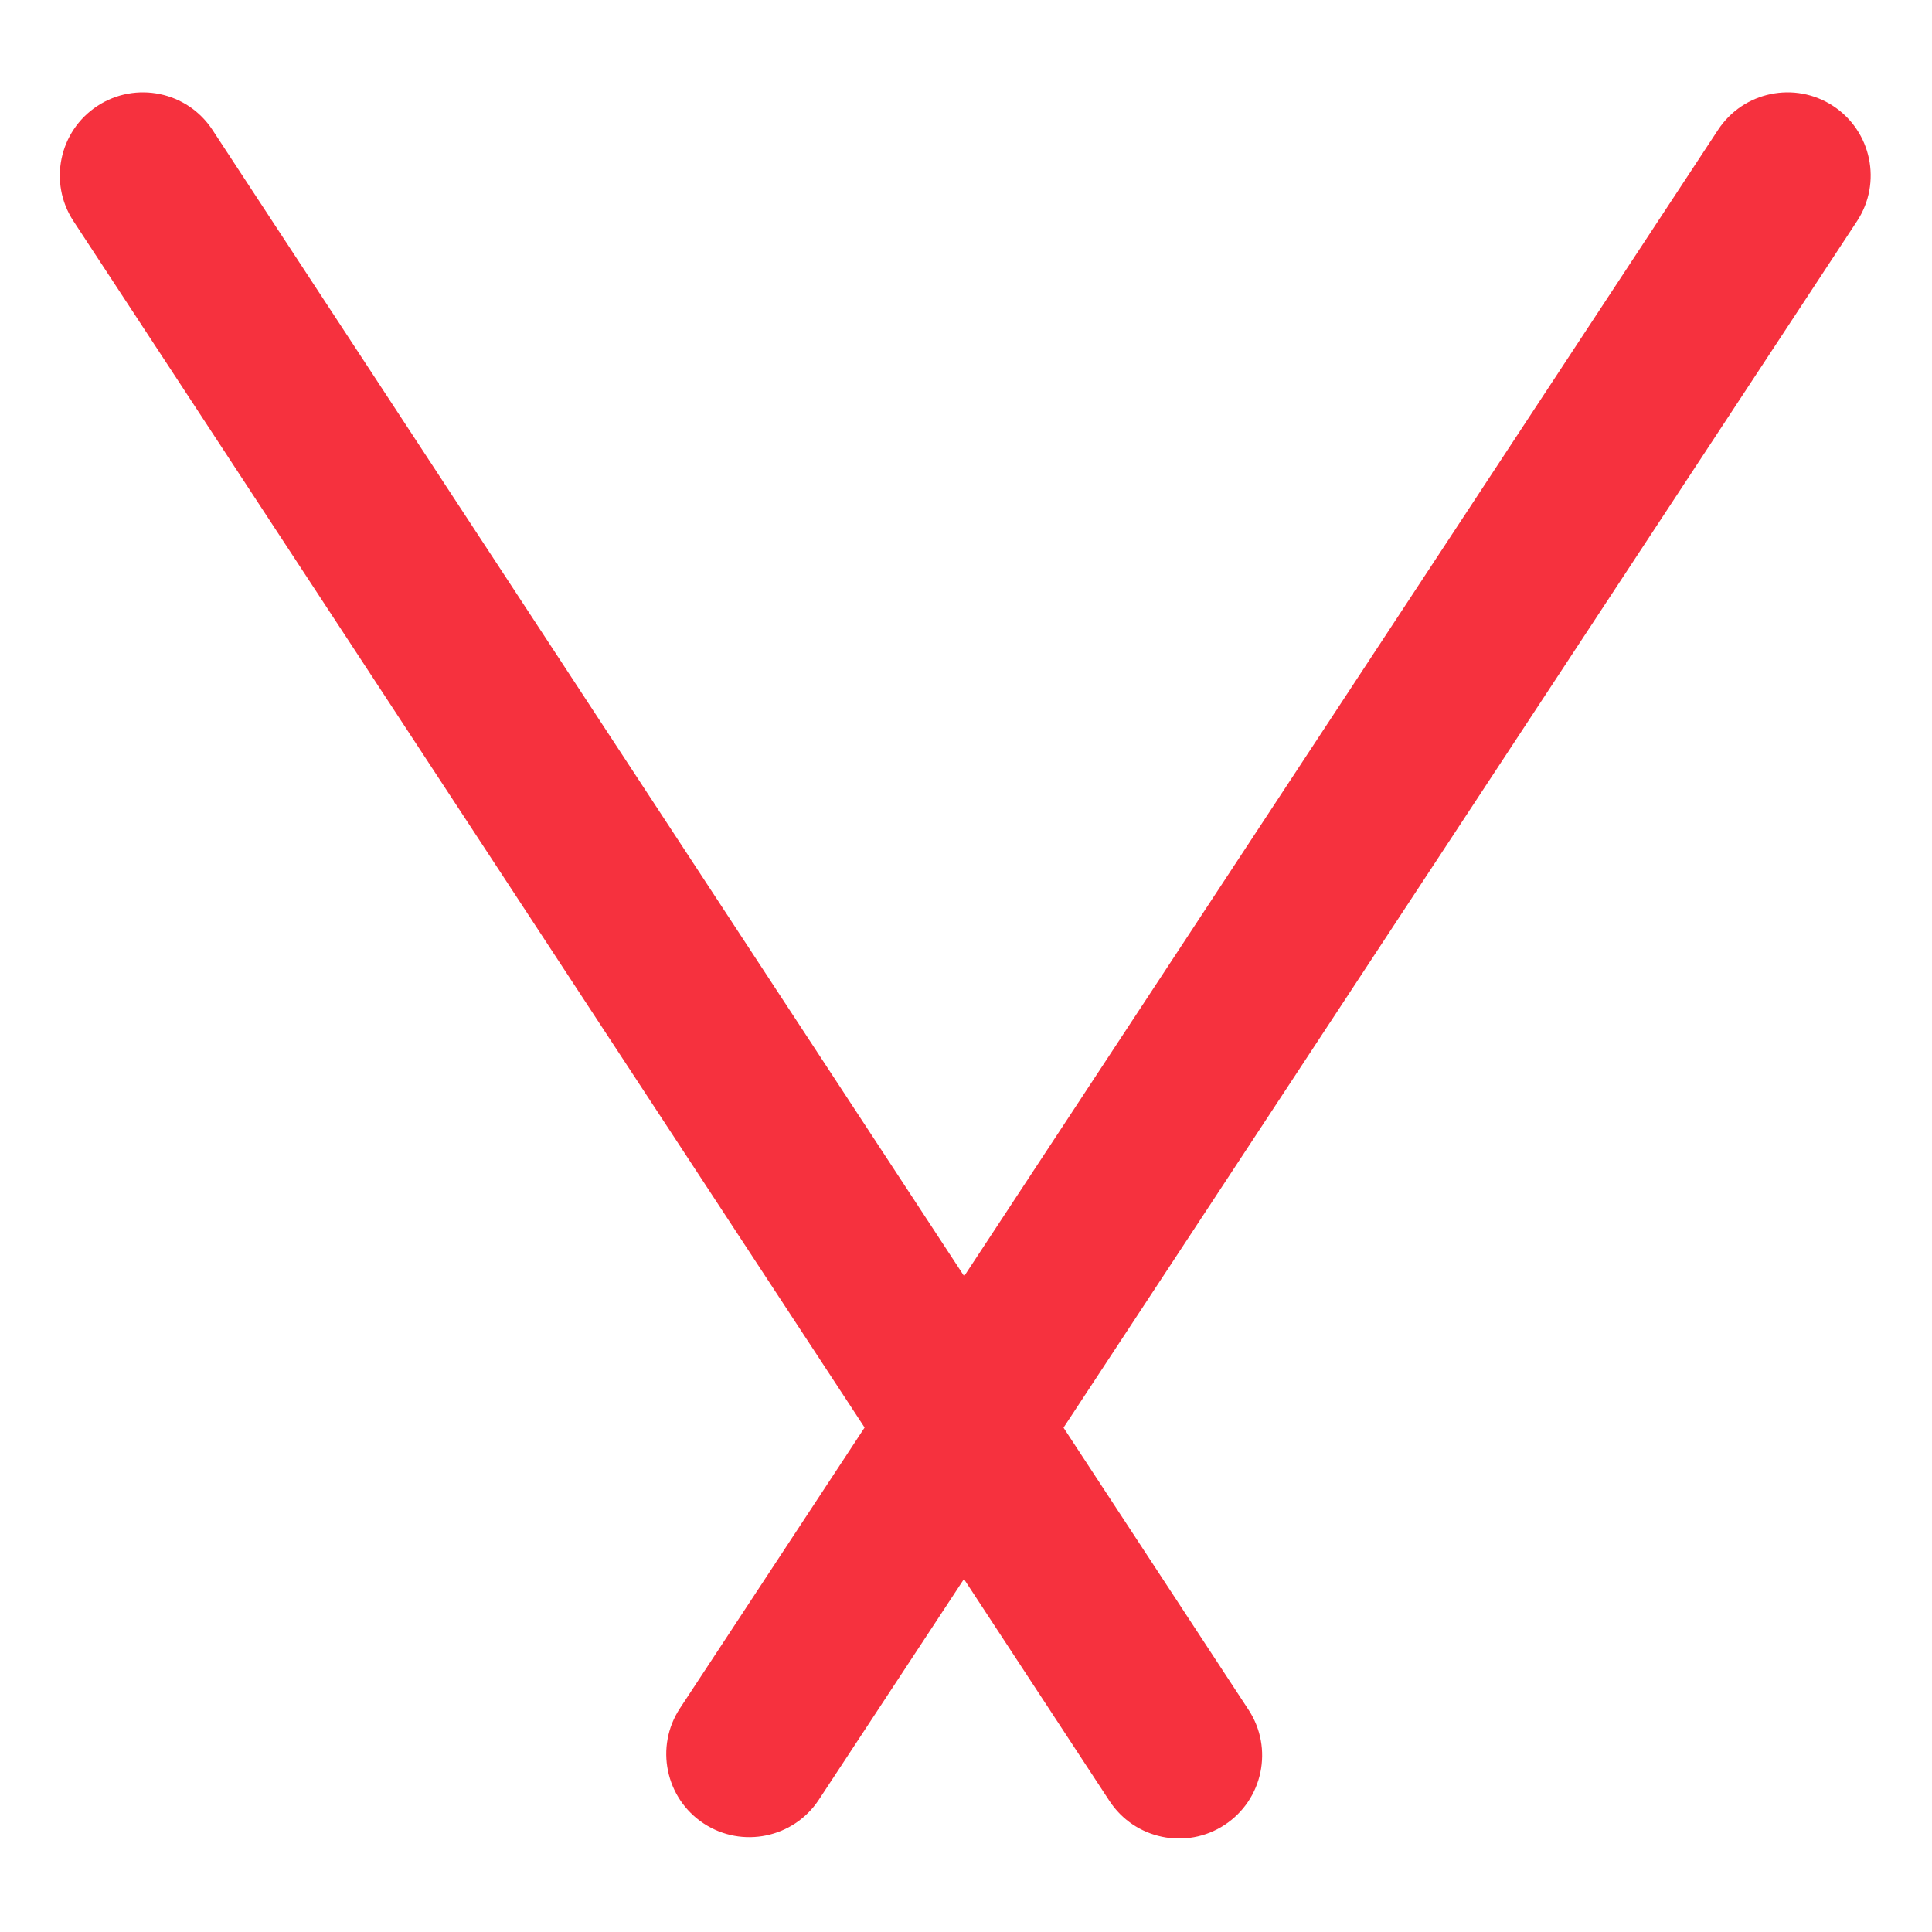 <?xml version="1.0" encoding="UTF-8" standalone="no"?><!DOCTYPE svg PUBLIC "-//W3C//DTD SVG 1.1//EN" "http://www.w3.org/Graphics/SVG/1.1/DTD/svg11.dtd"><svg width="100%" height="100%" viewBox="0 0 512 512" version="1.1" xmlns="http://www.w3.org/2000/svg" xmlns:xlink="http://www.w3.org/1999/xlink" xml:space="preserve" style="fill-rule:evenodd;clip-rule:evenodd;stroke-linejoin:round;stroke-miterlimit:2;"><title>Vauraus</title><desc>Vauraus was founded to boost the funding and growth of SMEs in Finland. We also offer investors a transparent investment option with stable earnings that doesn’t correlate with the stock market.Vauraus has intermediated crowdfunded corporate loans in Finland since 2013. We aspire to support entrepreneurship and the economic growth of SMEs.</desc>    <g transform="matrix(0.972,0,0,0.972,-676.335,-442.406)">        <path d="M958.692,803.088l-204.945,-312.523c-6.86,-10.462 -20.923,-13.385 -31.384,-6.525c-10.462,6.86 -13.385,20.923 -6.525,31.385l215.709,328.937l-50.35,76.557c-6.874,10.452 -3.969,24.519 6.483,31.393c10.453,6.874 24.519,3.969 31.394,-6.483l39.563,-60.157l39.679,60.507c6.86,10.461 20.923,13.385 31.384,6.524c10.462,-6.86 13.385,-20.923 6.525,-31.384l-50.443,-76.921l216.34,-328.948c6.874,-10.453 3.969,-24.519 -6.483,-31.393c-10.452,-6.875 -24.519,-3.97 -31.393,6.483l-205.554,312.548Z" style="fill:rgb(246,49,62);"/>    </g></svg>